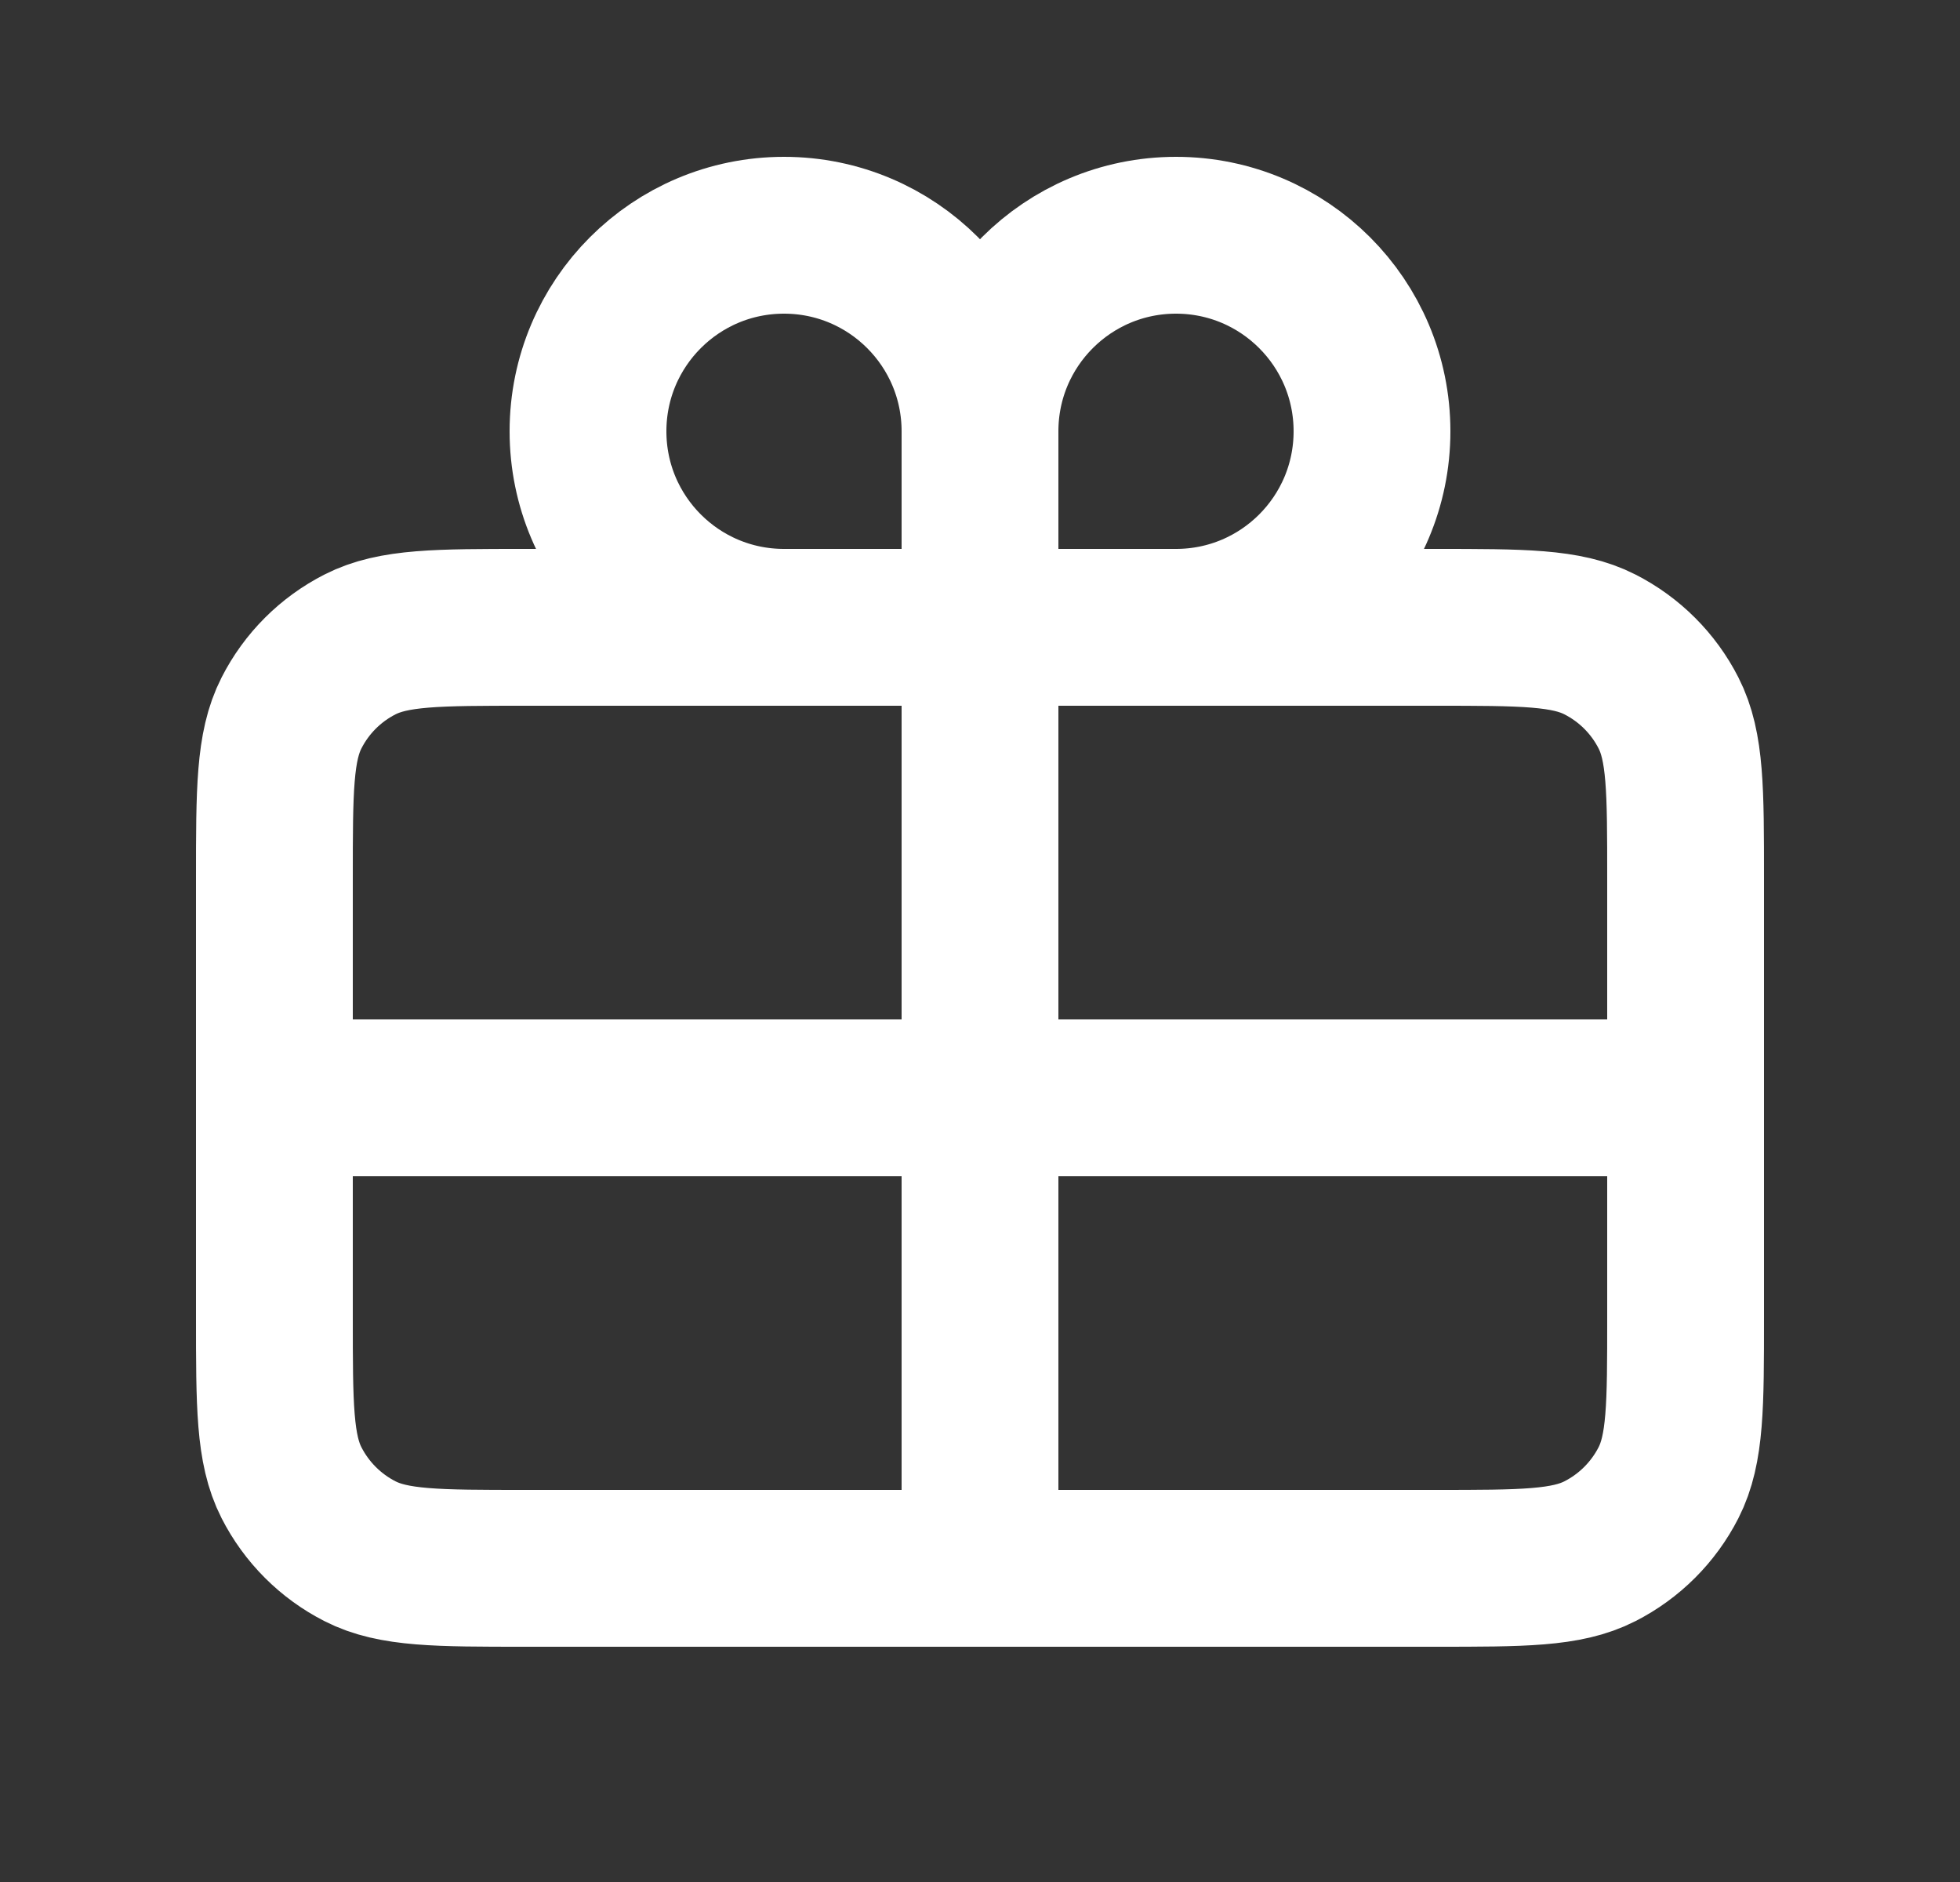 <svg width="25" height="24" viewBox="0 0 25 24" fill="none" xmlns="http://www.w3.org/2000/svg">
<rect x="0" y="0" width="25" height="24" fill="#333333" stroke="none"/>
<path d="M12.5 5.5V8M12.5 5.5C12.5 4.119 13.619 3 15 3C16.381 3 17.5 4.119 17.5 5.5C17.5 6.881 16.381 8 15 8M12.5 5.5C12.5 4.119 11.381 3 10 3C8.619 3 7.5 4.119 7.5 5.5C7.5 6.881 8.619 8 10 8M12.5 8H15M12.5 8H10M12.5 8V14M15 8H18.3C19.42 8 19.98 8 20.407 8.218C20.784 8.41 21.09 8.715 21.282 9.092C21.5 9.519 21.5 10.079 21.5 11.197V14M10 8H6.7C5.58 8 5.02 8 4.592 8.218C4.215 8.41 3.91 8.715 3.718 9.092C3.5 9.52 3.5 10.08 3.5 11.2V14M3.5 14V16.8C3.5 17.92 3.5 18.48 3.718 18.908C3.91 19.284 4.215 19.59 4.592 19.782C5.019 20 5.579 20 6.697 20H12.5M3.5 14H12.5M12.5 14V20M12.5 14H21.5M12.5 20H18.303C19.421 20 19.98 20 20.407 19.782C20.784 19.59 21.09 19.284 21.282 18.908C21.5 18.48 21.5 17.922 21.5 16.804V14" stroke="white" stroke-width="2" stroke-linecap="round" stroke-linejoin="round"/>
</svg>
